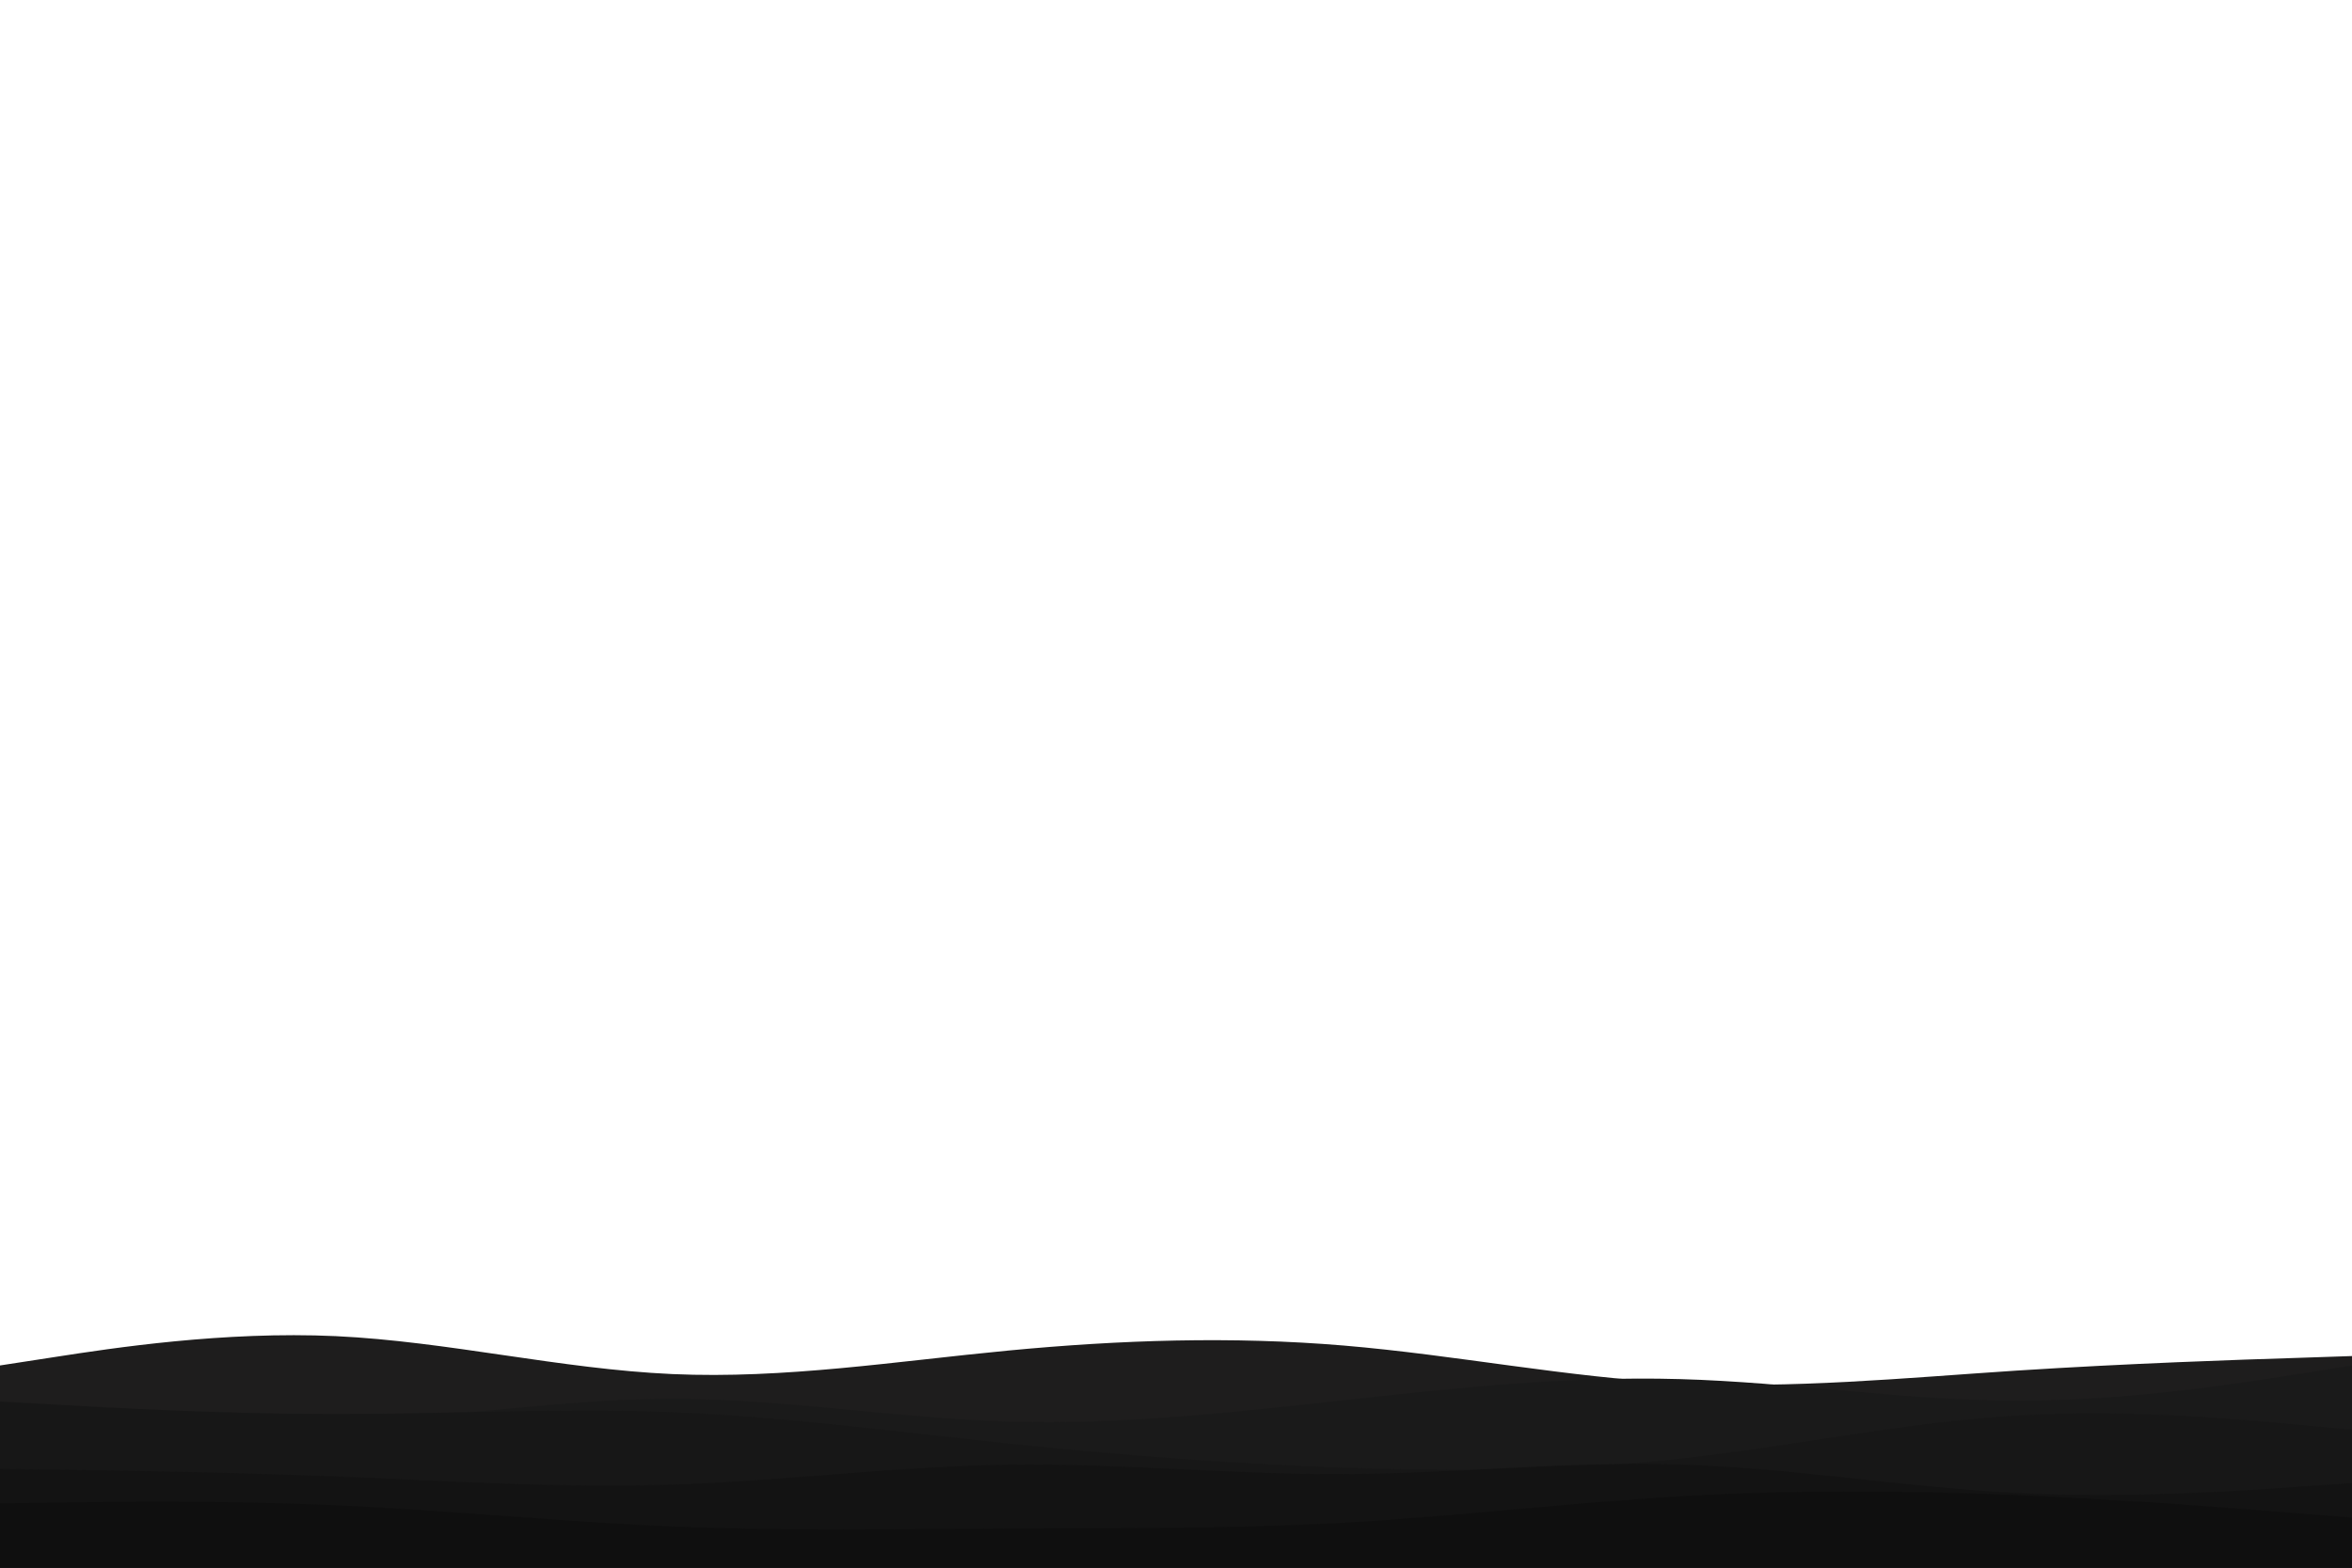 <svg id="visual" viewBox="0 0 1500 1000" width="1500" height="1000" xmlns="http://www.w3.org/2000/svg" xmlns:xlink="http://www.w3.org/1999/xlink" version="1.1"><path d="M0 871L35.7 865.5C71.3 860 142.7 849 214.2 852.3C285.7 855.7 357.3 873.3 428.8 876.5C500.3 879.7 571.7 868.3 643 861.5C714.3 854.7 785.7 852.3 857 858.3C928.3 864.3 999.7 878.7 1071.2 882.3C1142.7 886 1214.3 879 1285.8 874.3C1357.3 869.7 1428.7 867.3 1464.3 866.2L1500 865L1500 1001L1464.3 1001C1428.7 1001 1357.3 1001 1285.8 1001C1214.3 1001 1142.7 1001 1071.2 1001C999.7 1001 928.3 1001 857 1001C785.7 1001 714.3 1001 643 1001C571.7 1001 500.3 1001 428.8 1001C357.3 1001 285.7 1001 214.2 1001C142.7 1001 71.3 1001 35.7 1001L0 1001Z" fill="#1e1d1d"></path><path d="M0 896L35.7 899.5C71.3 903 142.7 910 214.2 907.3C285.7 904.7 357.3 892.3 428.8 892.3C500.3 892.3 571.7 904.7 643 906.8C714.3 909 785.7 901 857 893.2C928.3 885.3 999.7 877.7 1071.2 879.7C1142.7 881.7 1214.3 893.3 1285.8 893.5C1357.3 893.7 1428.7 882.3 1464.3 876.7L1500 871L1500 1001L1464.3 1001C1428.7 1001 1357.3 1001 1285.8 1001C1214.3 1001 1142.7 1001 1071.2 1001C999.7 1001 928.3 1001 857 1001C785.7 1001 714.3 1001 643 1001C571.7 1001 500.3 1001 428.8 1001C357.3 1001 285.7 1001 214.2 1001C142.7 1001 71.3 1001 35.7 1001L0 1001Z" fill="#1a1a1a"></path><path d="M0 894L35.7 896C71.3 898 142.7 902 214.2 902C285.7 902 357.3 898 428.8 900.8C500.3 903.7 571.7 913.3 643 920.8C714.3 928.3 785.7 933.7 857 936.2C928.3 938.7 999.7 938.3 1071.2 930.5C1142.7 922.7 1214.3 907.3 1285.8 903C1357.3 898.7 1428.7 905.3 1464.3 908.7L1500 912L1500 1001L1464.3 1001C1428.7 1001 1357.3 1001 1285.8 1001C1214.3 1001 1142.7 1001 1071.2 1001C999.7 1001 928.3 1001 857 1001C785.7 1001 714.3 1001 643 1001C571.7 1001 500.3 1001 428.8 1001C357.3 1001 285.7 1001 214.2 1001C142.7 1001 71.3 1001 35.7 1001L0 1001Z" fill="#171717"></path><path d="M0 937L35.7 937.5C71.3 938 142.7 939 214.2 941.8C285.7 944.7 357.3 949.3 428.8 947C500.3 944.7 571.7 935.3 643 934.3C714.3 933.3 785.7 940.7 857 940.3C928.3 940 999.7 932 1071.2 934.2C1142.7 936.3 1214.3 948.7 1285.8 952.3C1357.3 956 1428.7 951 1464.3 948.5L1500 946L1500 1001L1464.3 1001C1428.7 1001 1357.3 1001 1285.8 1001C1214.3 1001 1142.7 1001 1071.2 1001C999.7 1001 928.3 1001 857 1001C785.7 1001 714.3 1001 643 1001C571.7 1001 500.3 1001 428.8 1001C357.3 1001 285.7 1001 214.2 1001C142.7 1001 71.3 1001 35.7 1001L0 1001Z" fill="#131313"></path><path d="M0 959L35.7 958.5C71.3 958 142.7 957 214.2 960.2C285.7 963.3 357.3 970.7 428.8 973.7C500.3 976.7 571.7 975.3 643 975C714.3 974.7 785.7 975.3 857 971.3C928.3 967.3 999.7 958.7 1071.2 954.5C1142.7 950.3 1214.3 950.7 1285.8 953.7C1357.3 956.7 1428.7 962.3 1464.3 965.2L1500 968L1500 1001L1464.3 1001C1428.7 1001 1357.3 1001 1285.8 1001C1214.3 1001 1142.7 1001 1071.2 1001C999.7 1001 928.3 1001 857 1001C785.7 1001 714.3 1001 643 1001C571.7 1001 500.3 1001 428.8 1001C357.3 1001 285.7 1001 214.2 1001C142.7 1001 71.3 1001 35.7 1001L0 1001Z" fill="#0f0f0f"></path></svg>